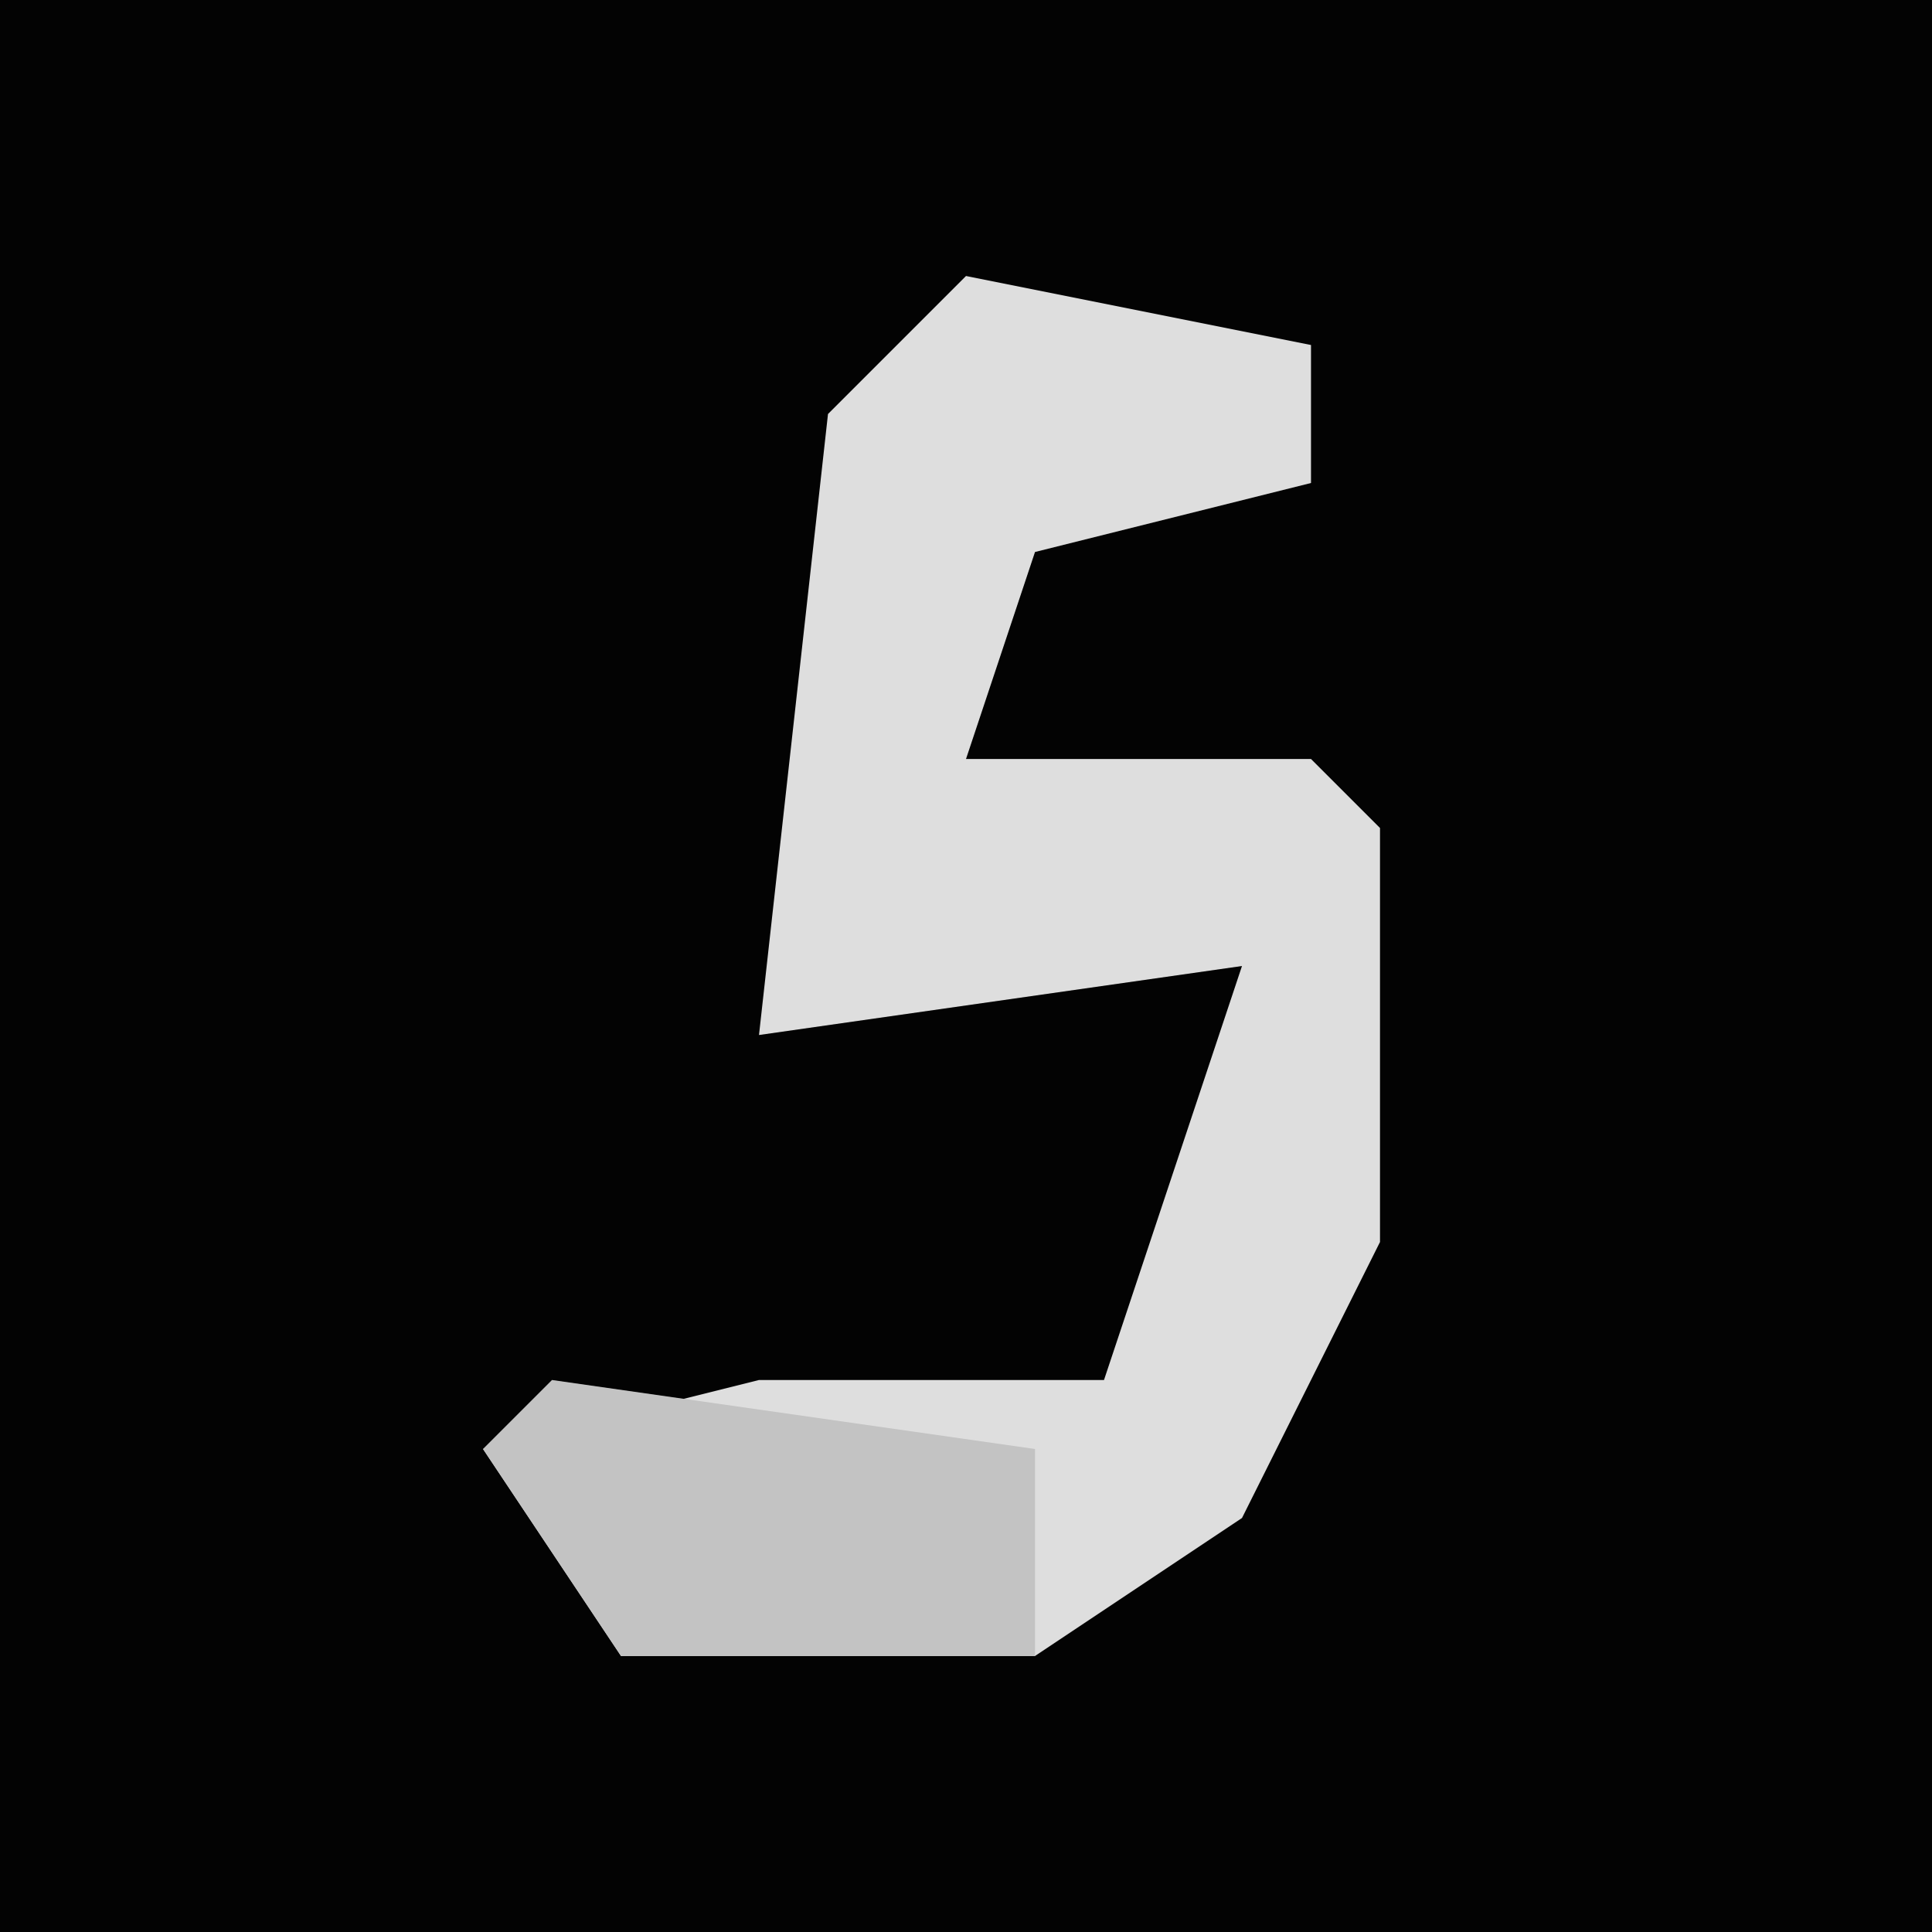 <?xml version="1.0" encoding="UTF-8"?>
<svg version="1.1" xmlns="http://www.w3.org/2000/svg" width="28" height="28">
<path d="M0,0 L28,0 L28,28 L0,28 Z " fill="#030303" transform="translate(0,0)"/>
<path d="M0,0 L5,1 L5,3 L1,4 L0,7 L5,7 L6,8 L6,14 L4,18 L1,20 L-5,20 L-7,17 L-3,16 L2,16 L4,10 L-3,11 L-2,2 Z " fill="#DEDEDE" transform="translate(14,4)"/>
<path d="M0,0 L7,1 L7,4 L1,4 L-1,1 Z " fill="#C3C3C3" transform="translate(8,20)"/>
</svg>
